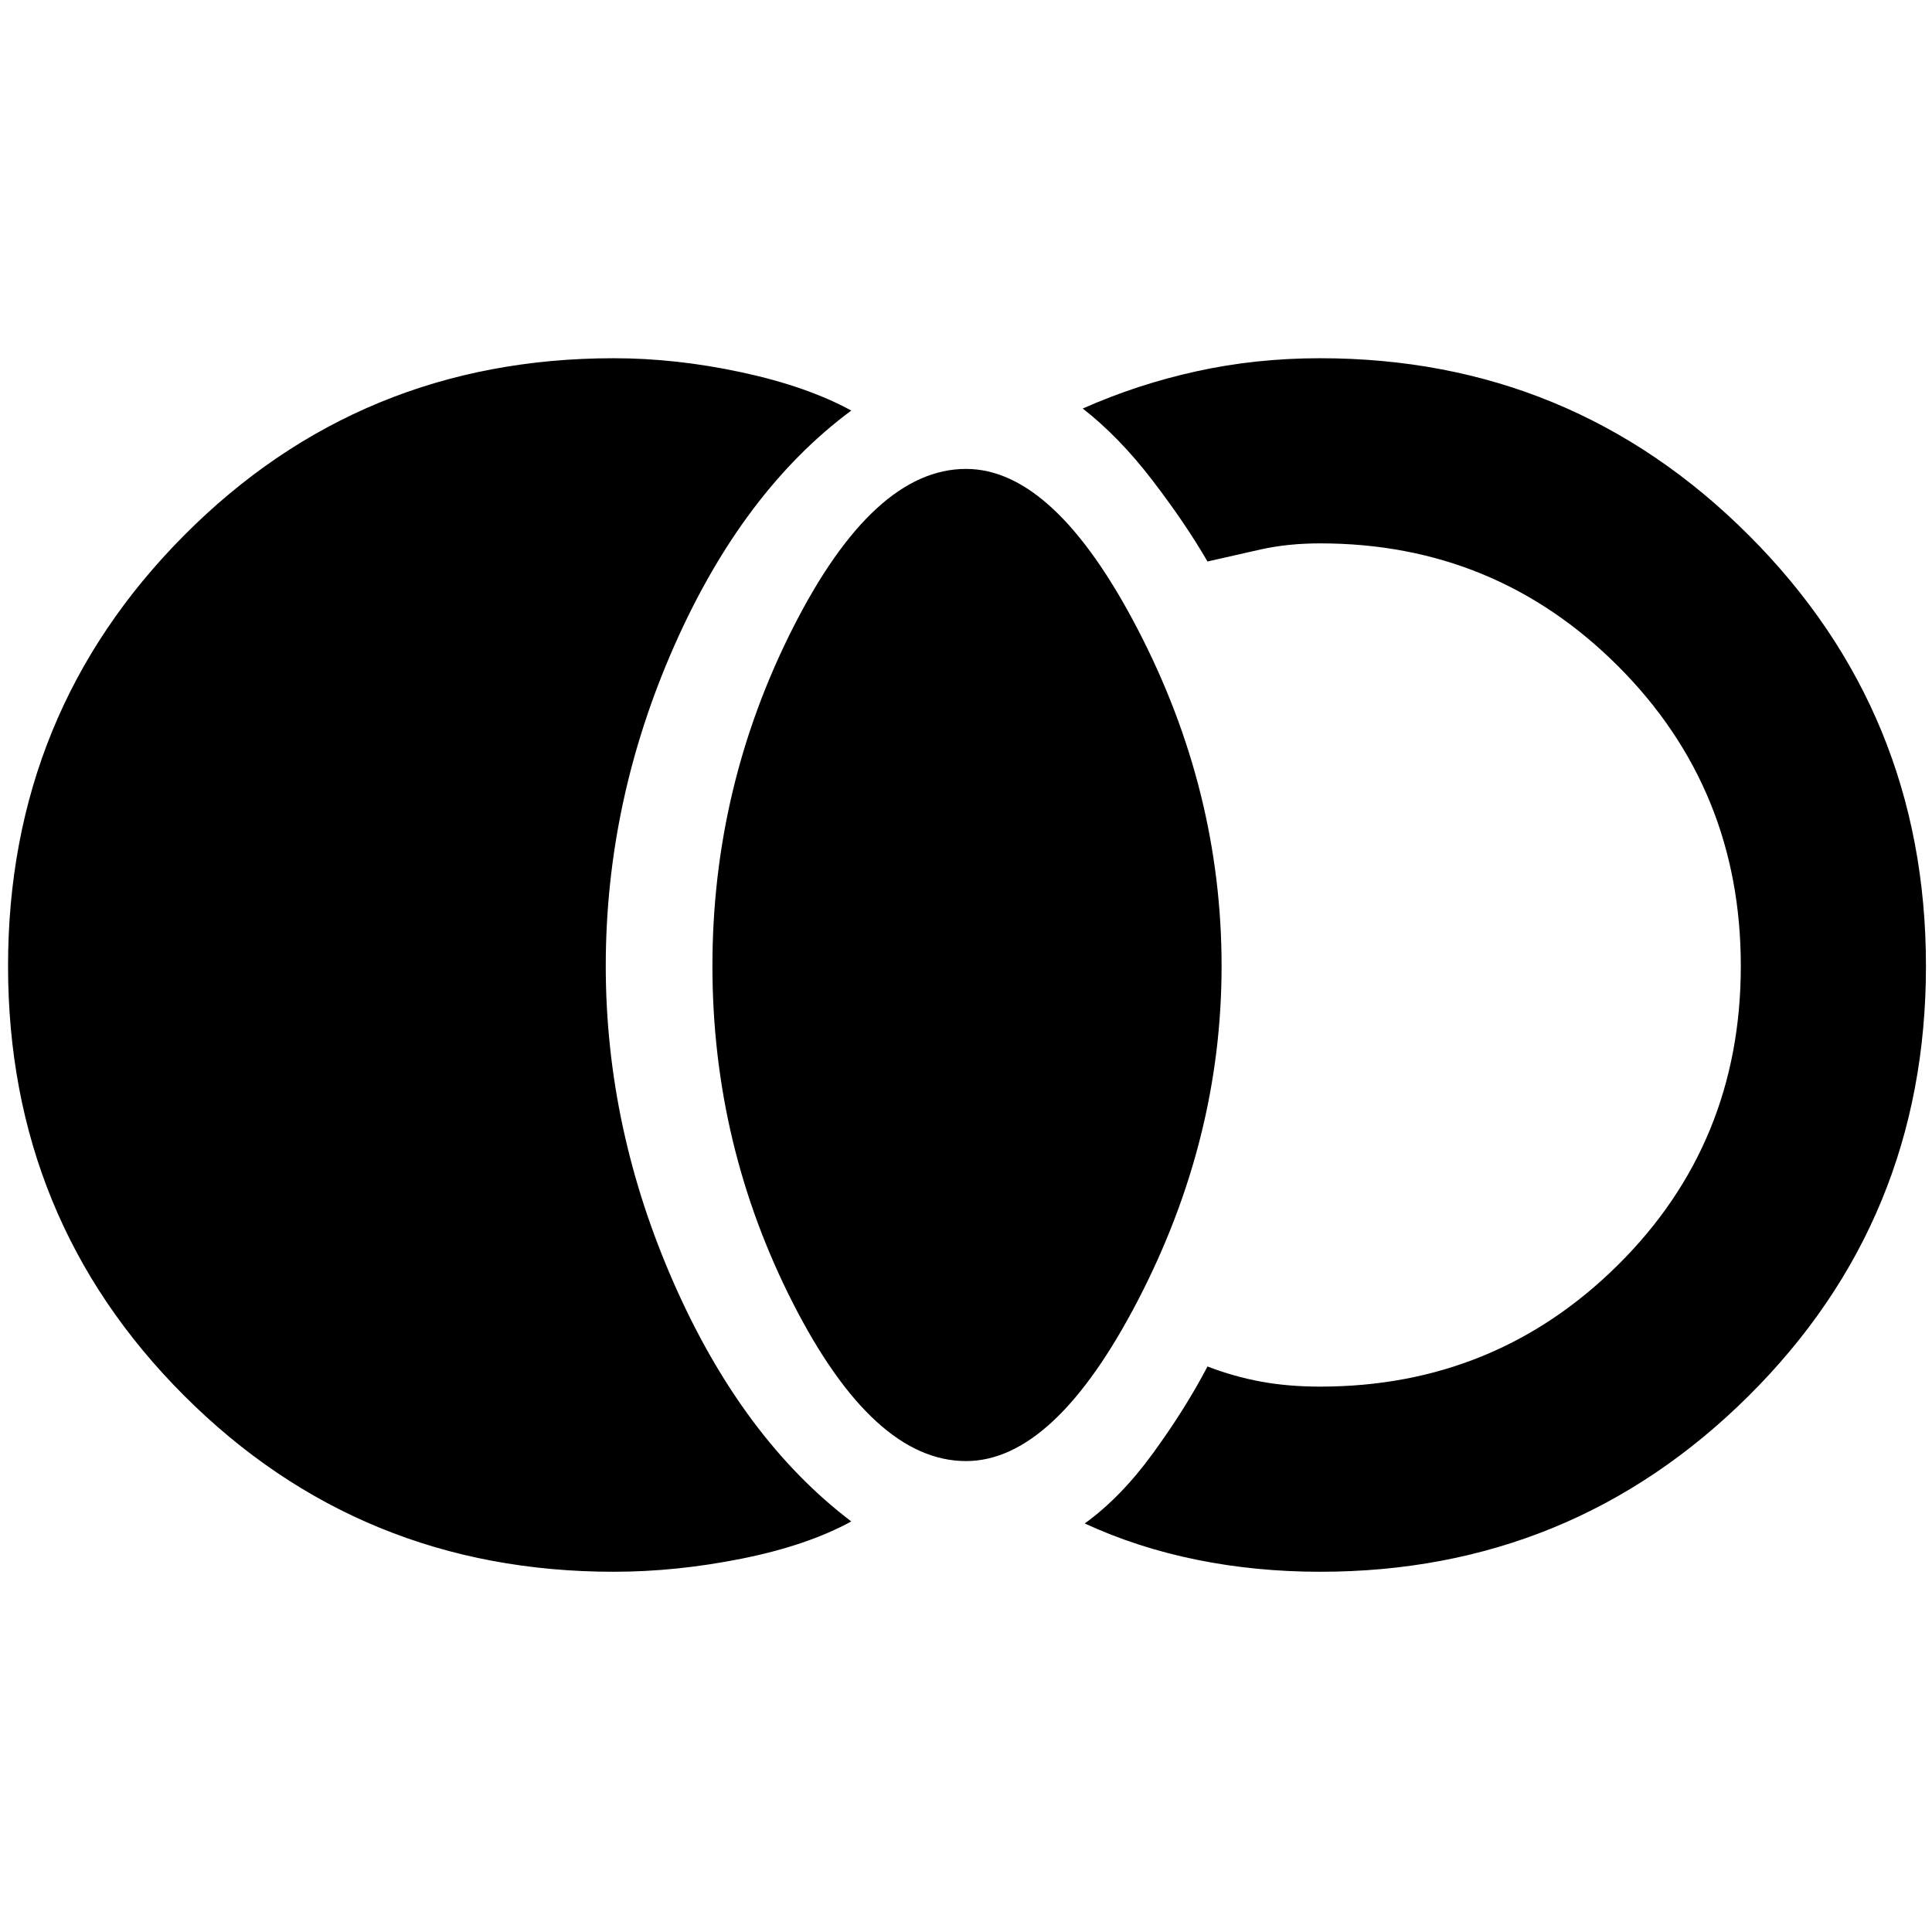 <svg xmlns="http://www.w3.org/2000/svg" height="48" width="48"><path d="M15.25 39.05q-6.3 0-10.675-4.375Q.2 30.3.2 24q0-6.3 4.375-10.7Q8.95 8.9 15.25 8.9q1.55 0 3.175.35 1.625.35 2.725.95-2.7 2-4.4 5.85-1.7 3.85-1.7 7.95 0 4.05 1.7 7.9 1.7 3.85 4.4 5.9-1.1.6-2.725.925-1.625.325-3.175.325ZM24 36.3q-2.3 0-4.3-3.925T17.7 24q0-4.45 2-8.4t4.3-3.95q2.2 0 4.275 4T30.35 24q0 4.3-2.075 8.3-2.075 4-4.275 4Zm8.8 2.75q-1.6 0-3.075-.3t-2.775-.9q.9-.65 1.7-1.75.8-1.1 1.35-2.15.65.25 1.325.375.675.125 1.475.125 4.35 0 7.4-3.025Q43.25 28.4 43.25 24t-3.05-7.45q-3.05-3.05-7.4-3.05-.8 0-1.475.15t-1.325.3q-.55-.95-1.375-2.025T26.9 10.15q1.35-.6 2.825-.925Q31.2 8.9 32.8 8.9q6.25 0 10.65 4.4t4.4 10.7q0 6.3-4.4 10.675-4.4 4.375-10.65 4.375Z"/></svg>